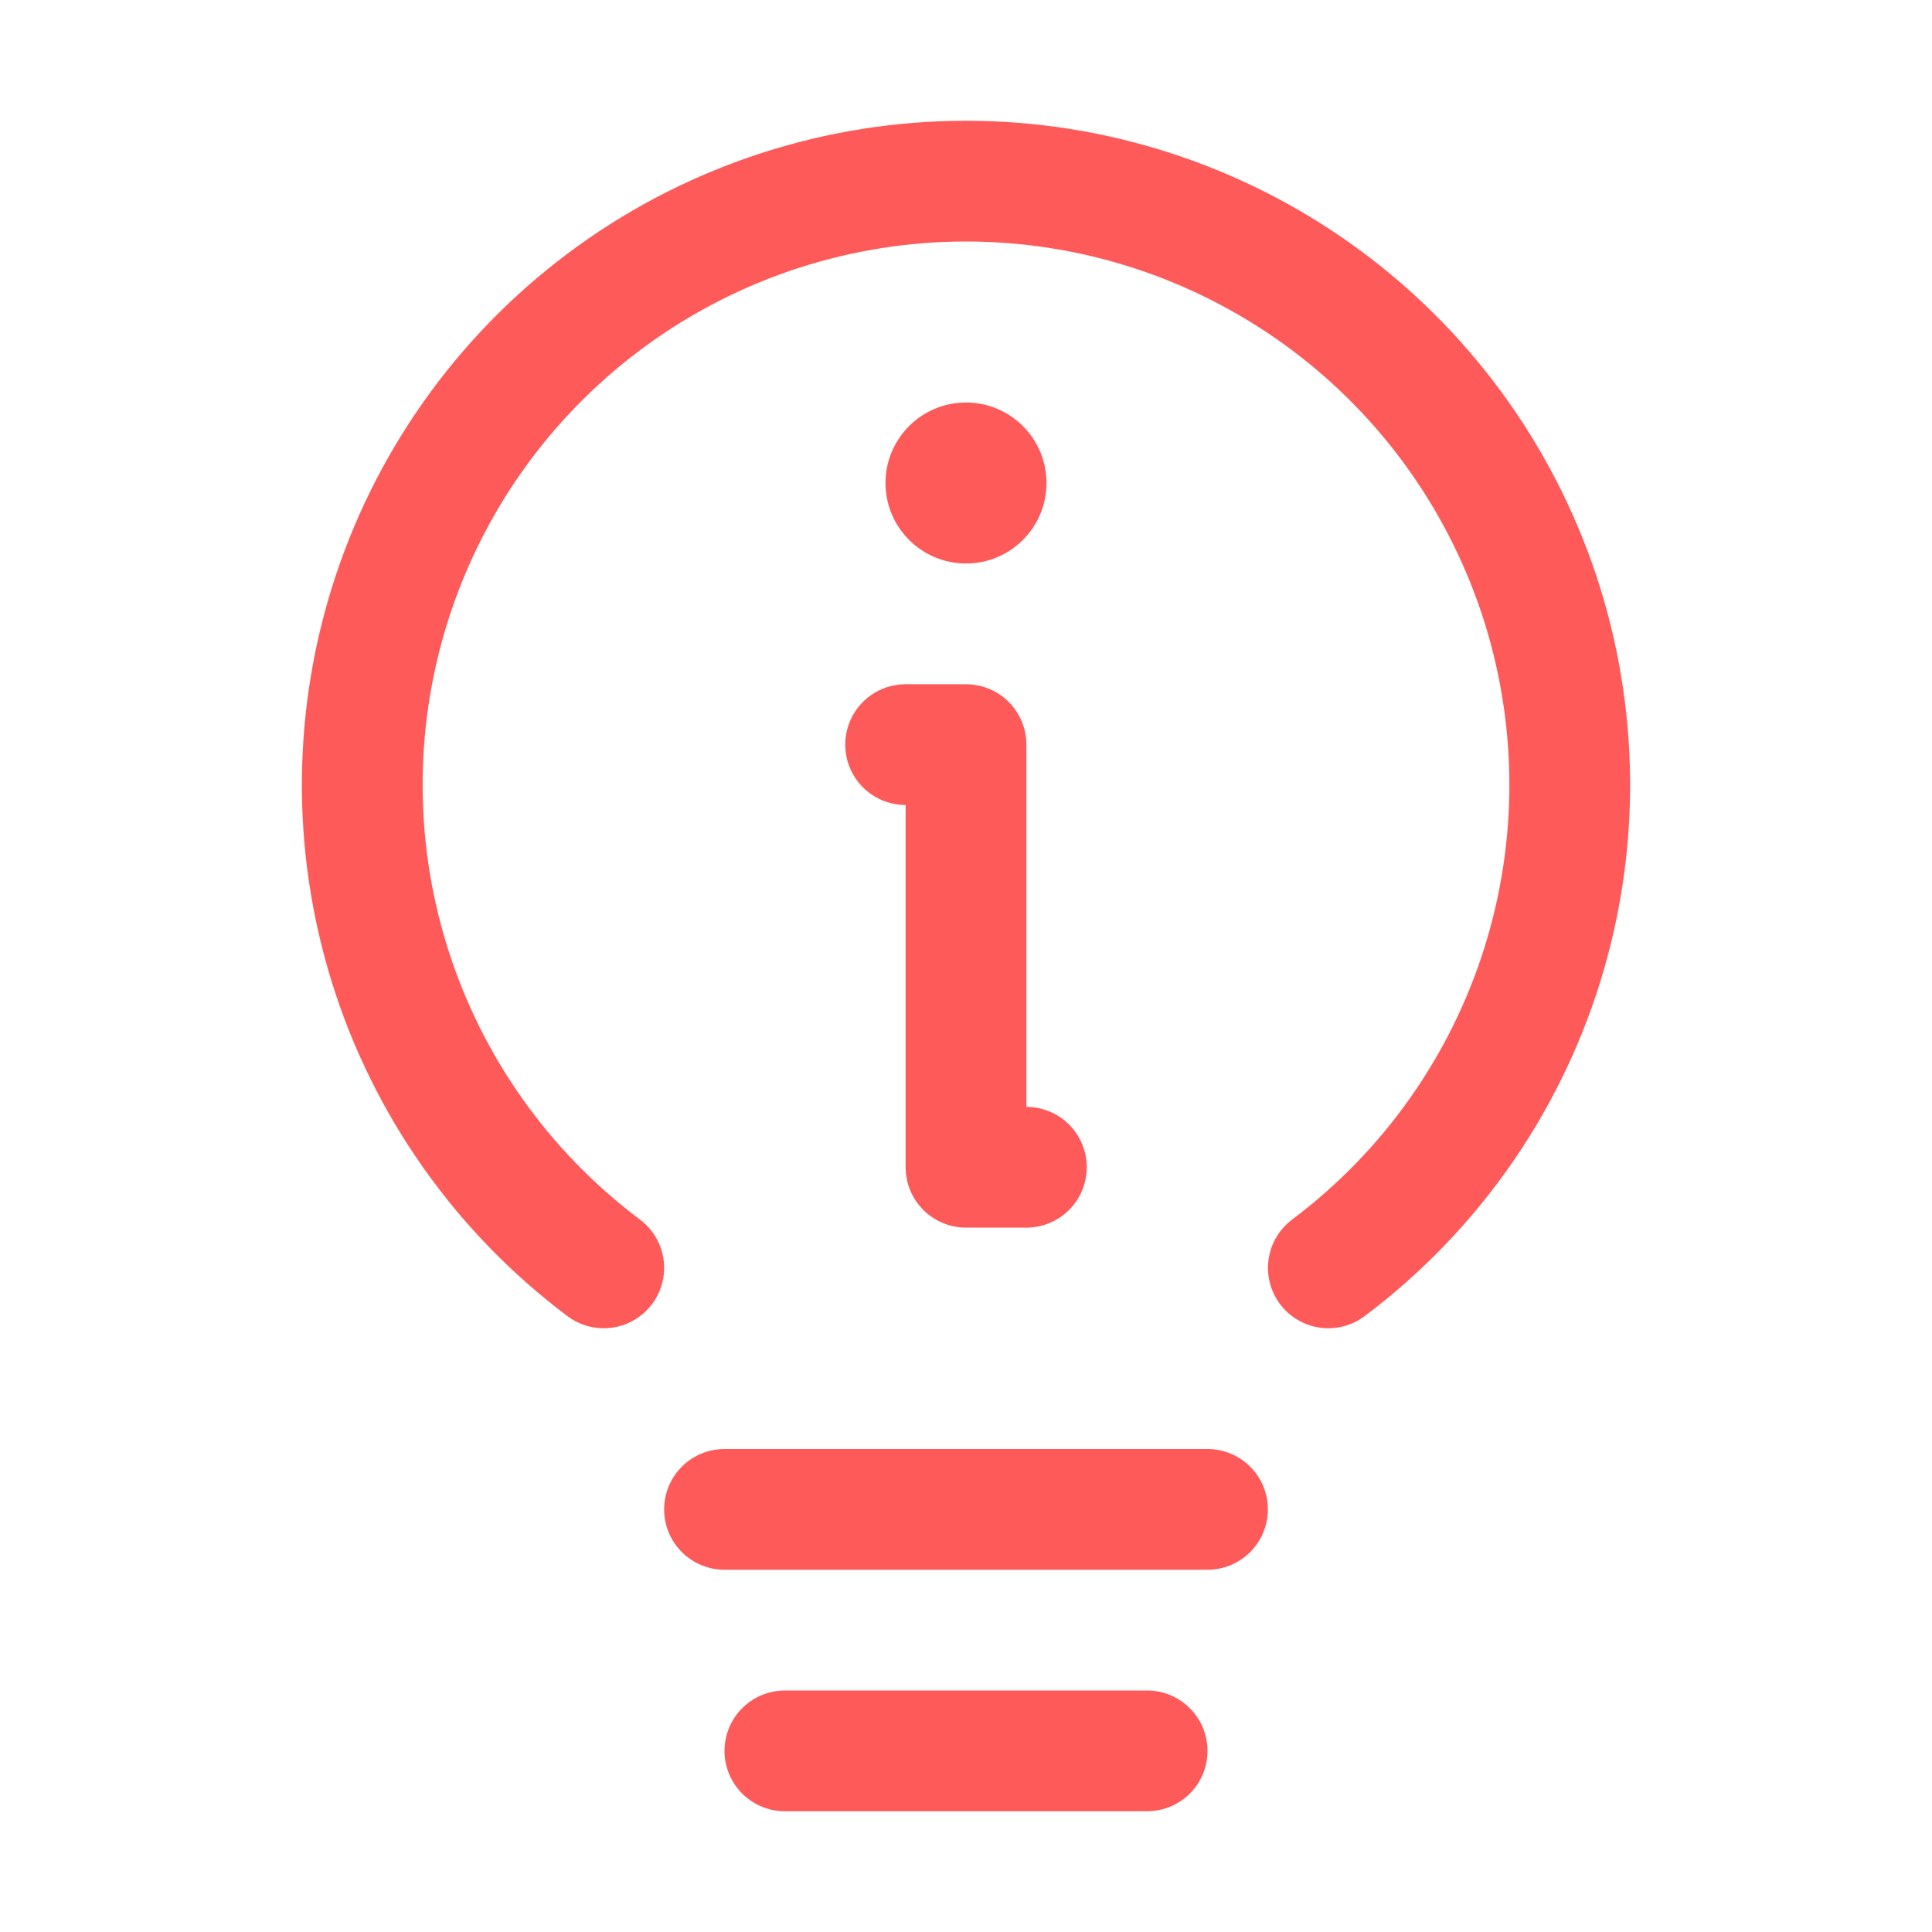<svg width="24" height="24" viewBox="0 0 24 24" fill="none" xmlns="http://www.w3.org/2000/svg">
<path d="M9 18.75H15" stroke="#FF5A5A" stroke-width="1.5" stroke-linecap="round" stroke-linejoin="round"/>
<path d="M9.75 21.75H14.25" stroke="#FF5A5A" stroke-width="1.5" stroke-linecap="round" stroke-linejoin="round"/>
<path d="M7.5 15.75C6.24 14.805 5.31 13.489 4.841 11.986C4.372 10.484 4.387 8.872 4.885 7.378C5.383 5.885 6.338 4.586 7.615 3.666C8.892 2.746 10.426 2.25 12 2.25C13.574 2.25 15.108 2.746 16.385 3.666C17.662 4.586 18.617 5.885 19.115 7.378C19.613 8.872 19.628 10.484 19.159 11.986C18.69 13.489 17.76 14.805 16.501 15.75" stroke="#FF5A5A" stroke-width="1.5" stroke-linecap="round" stroke-linejoin="round"/>
<path d="M12 7C12.552 7 13 6.552 13 6C13 5.448 12.552 5 12 5C11.448 5 11 5.448 11 6C11 6.552 11.448 7 12 7Z" fill="#FF5A5A"/>
<path d="M11.25 9.25H12L12 14.5H12.75" stroke="#FF5A5A" stroke-width="1.5" stroke-linecap="round" stroke-linejoin="round"/>
</svg>
